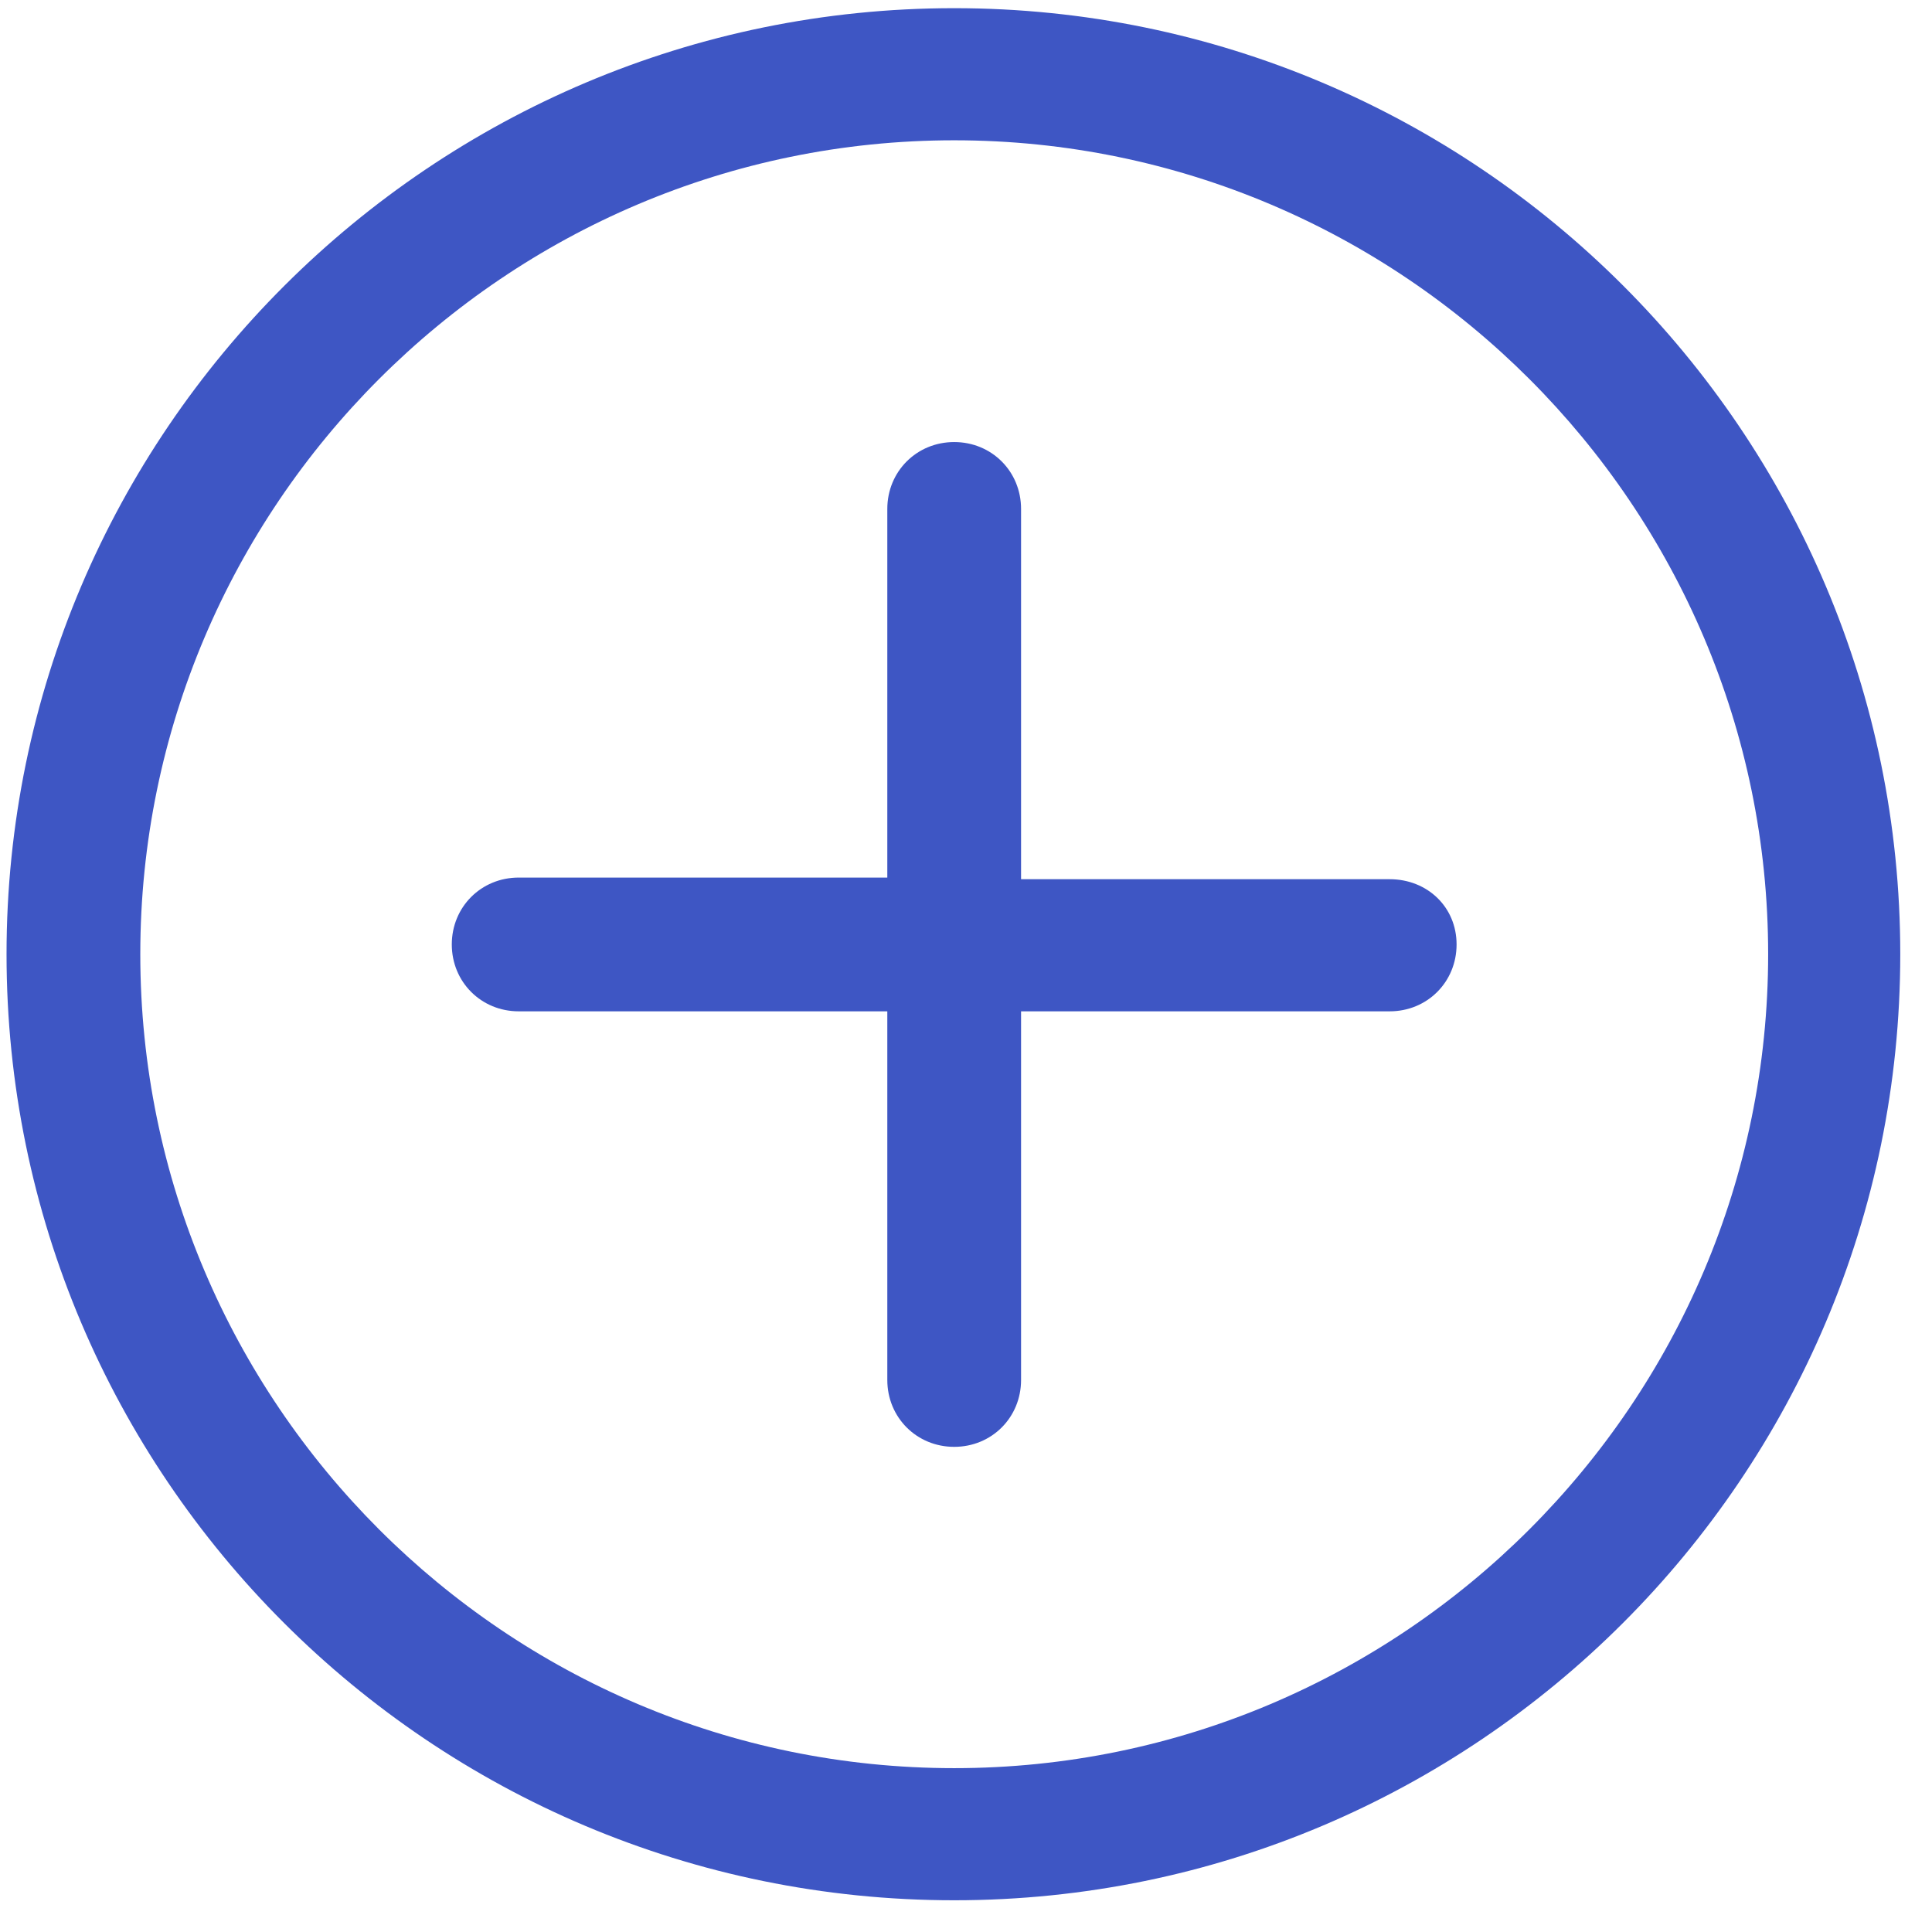 <?xml version="1.0" encoding="UTF-8"?>
<svg width="26px" height="26px" viewBox="0 0 26 26" version="1.1" xmlns="http://www.w3.org/2000/svg" xmlns:xlink="http://www.w3.org/1999/xlink">
    <!-- Generator: Sketch 55.2 (78181) - https://sketchapp.com -->
    <title>plus-line-3E56C4</title>
    <desc>Created with Sketch.</desc>
    <g id="Symbols" stroke="none" stroke-width="1" fill="none" fill-rule="evenodd">
        <g id="Add-to-Calendar" fill="#3E56C4" fill-rule="nonzero">
            <g id="plus-line-3E56C4">
                <path d="M12.841,0.11 C5.817,0.11 0.088,5.817 0.088,12.841 C0.088,19.866 5.795,25.573 12.841,25.573 C19.866,25.573 25.573,19.866 25.573,12.841 C25.573,5.817 19.866,0.11 12.841,0.11 Z M12.841,23.795 C6.805,23.795 1.888,18.878 1.888,12.841 C1.888,6.805 6.805,1.888 12.841,1.888 C18.878,1.888 23.795,6.805 23.795,12.841 C23.795,18.878 18.878,23.795 12.841,23.795 Z" id="Shape"></path>
                <path d="M18.702,11.832 L13.741,11.832 L13.741,6.849 C13.741,6.344 13.346,5.949 12.841,5.949 C12.337,5.949 11.941,6.344 11.941,6.849 L11.941,11.81 L6.98,11.81 C6.476,11.81 6.08,12.205 6.08,12.71 C6.08,13.215 6.476,13.61 6.98,13.61 L11.941,13.61 L11.941,18.571 C11.941,19.076 12.337,19.471 12.841,19.471 C13.346,19.471 13.741,19.076 13.741,18.571 L13.741,13.61 L18.702,13.61 C19.207,13.61 19.602,13.215 19.602,12.71 C19.602,12.205 19.207,11.832 18.702,11.832 L18.702,11.832 Z" id="Path"></path>
            </g>
        </g>
    </g>
</svg>